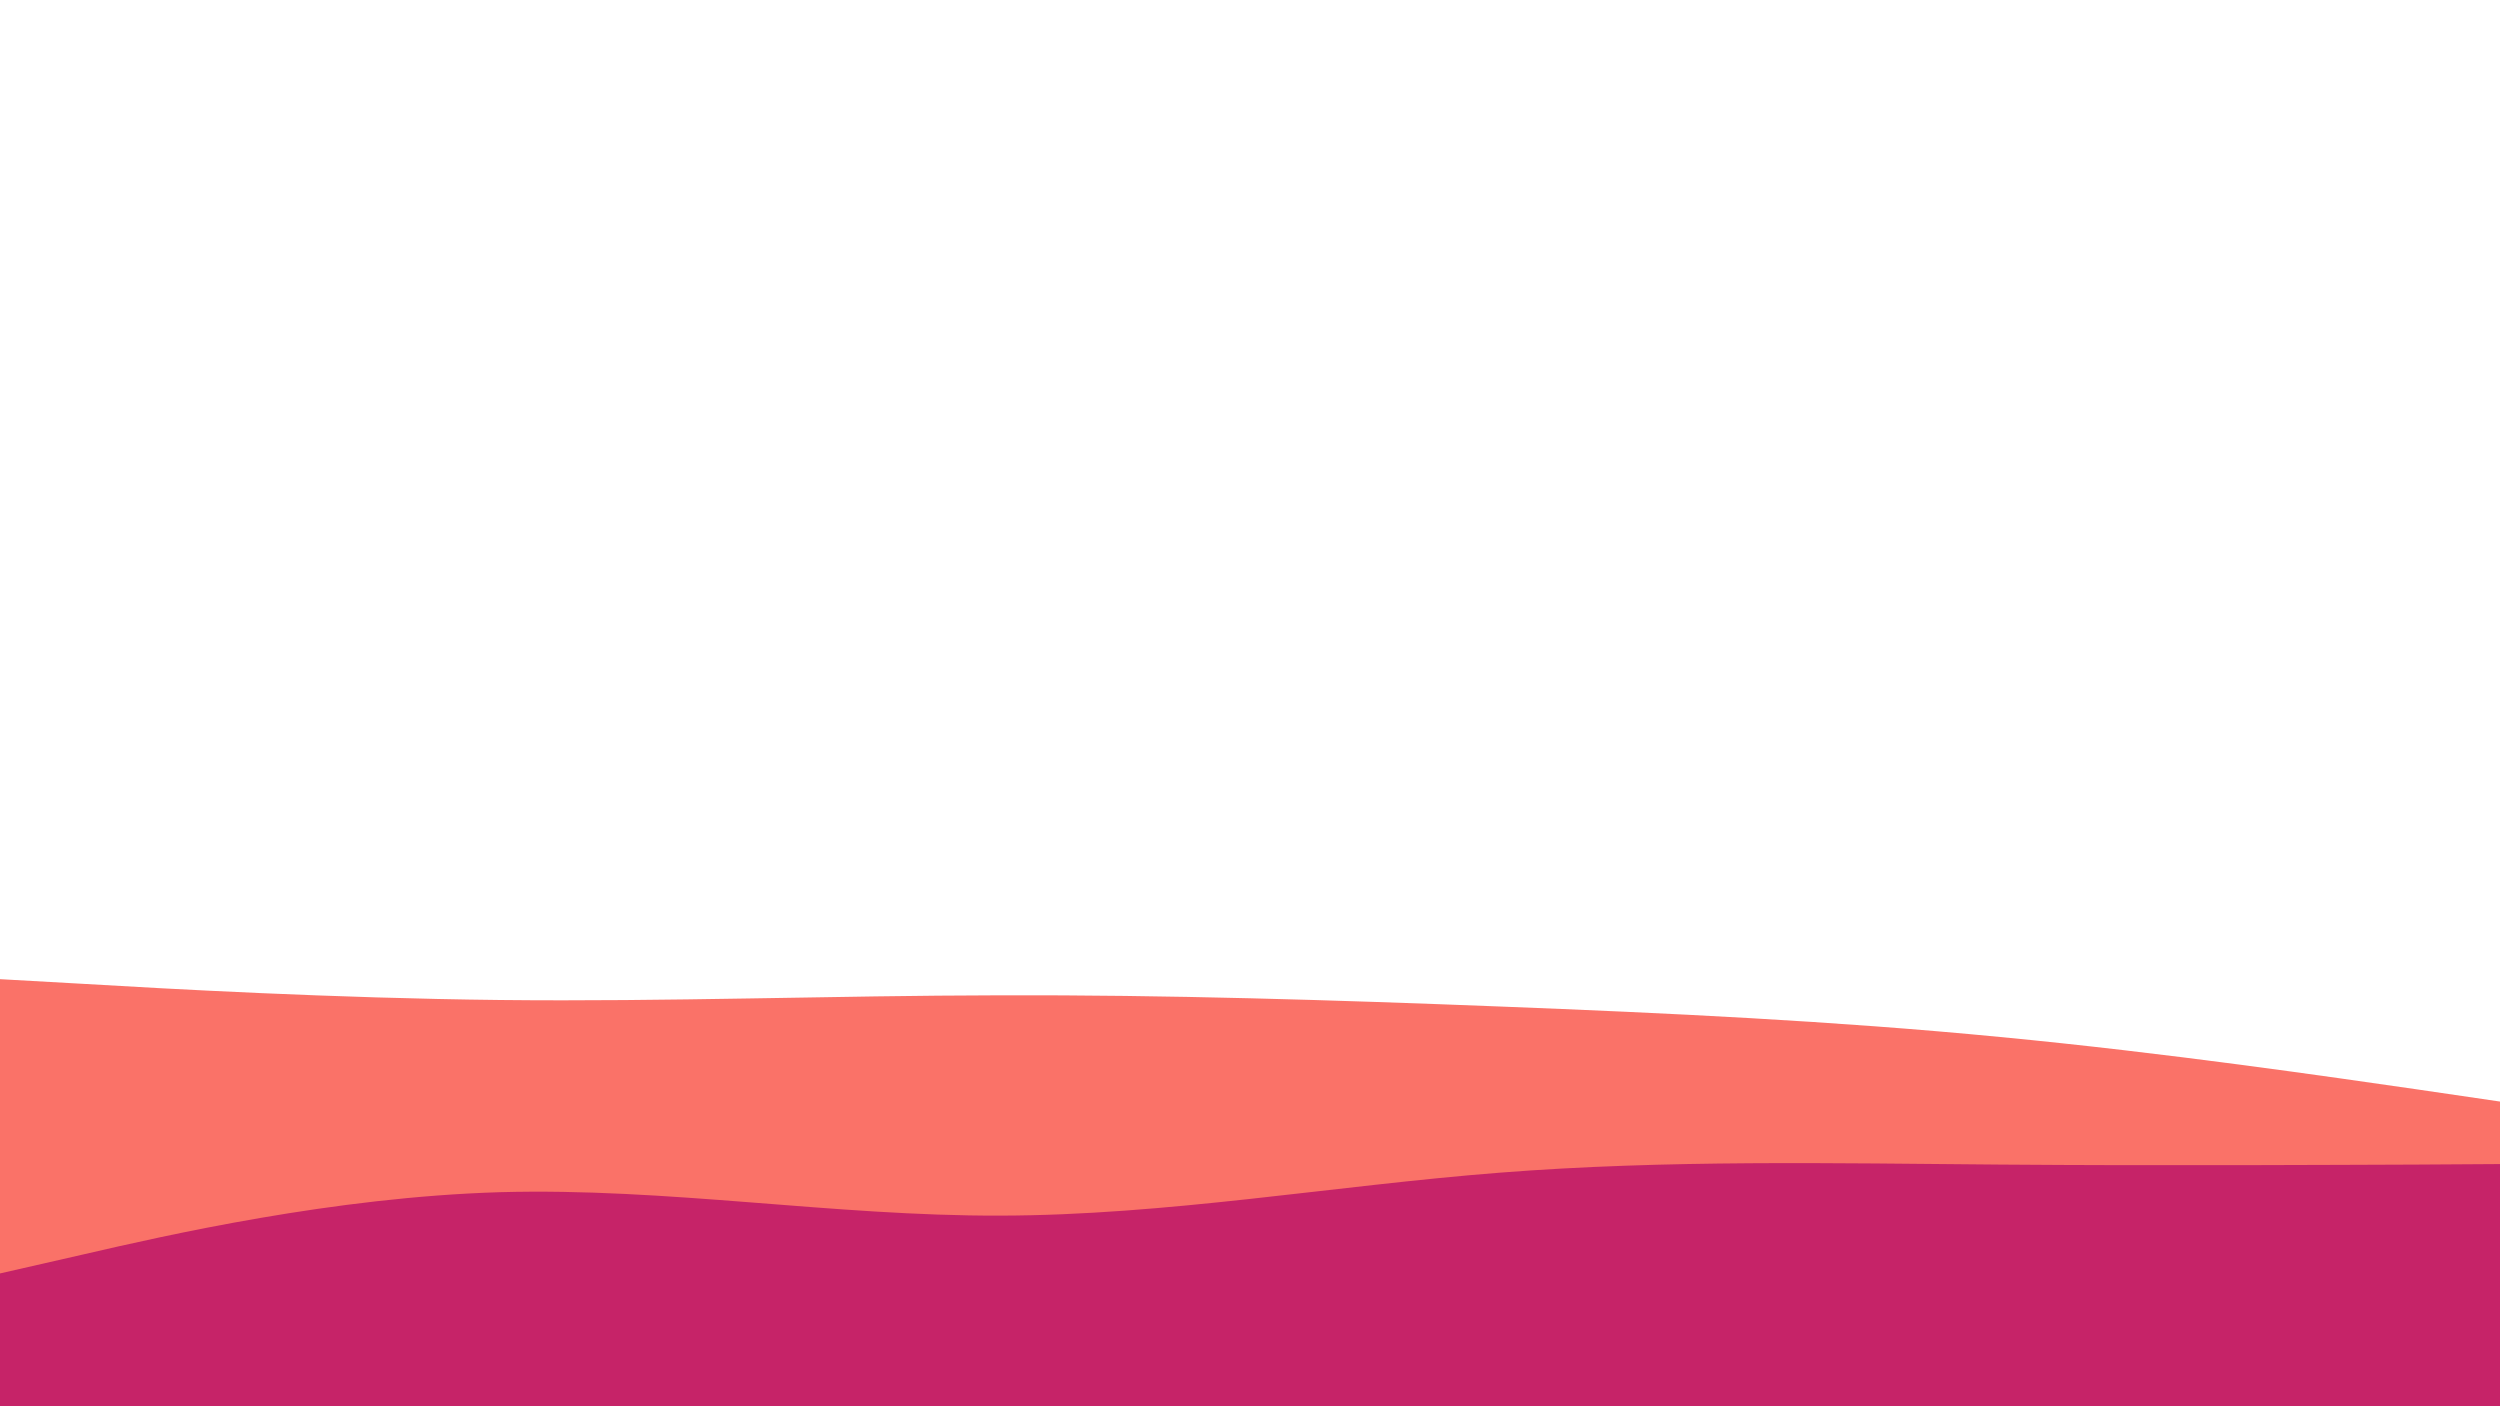 <svg id="visual" viewBox="0 0 960 540" width="960" height="540" xmlns="http://www.w3.org/2000/svg" xmlns:xlink="http://www.w3.org/1999/xlink" version="1.1"><path d="M0 376L32 377.8C64 379.7 128 383.3 192 384C256 384.7 320 382.3 384 382.2C448 382 512 384 576 386.5C640 389 704 392 768 398.2C832 404.3 896 413.7 928 418.3L960 423L960 541L928 541C896 541 832 541 768 541C704 541 640 541 576 541C512 541 448 541 384 541C320 541 256 541 192 541C128 541 64 541 32 541L0 541Z" fill="#fa7268"></path><path d="M0 489L32 481.7C64 474.3 128 459.7 192 457.8C256 456 320 467 384 466.8C448 466.7 512 455.3 576 450.3C640 445.3 704 446.7 768 447.2C832 447.7 896 447.3 928 447.2L960 447L960 541L928 541C896 541 832 541 768 541C704 541 640 541 576 541C512 541 448 541 384 541C320 541 256 541 192 541C128 541 64 541 32 541L0 541Z" fill="#c62368"></path></svg>